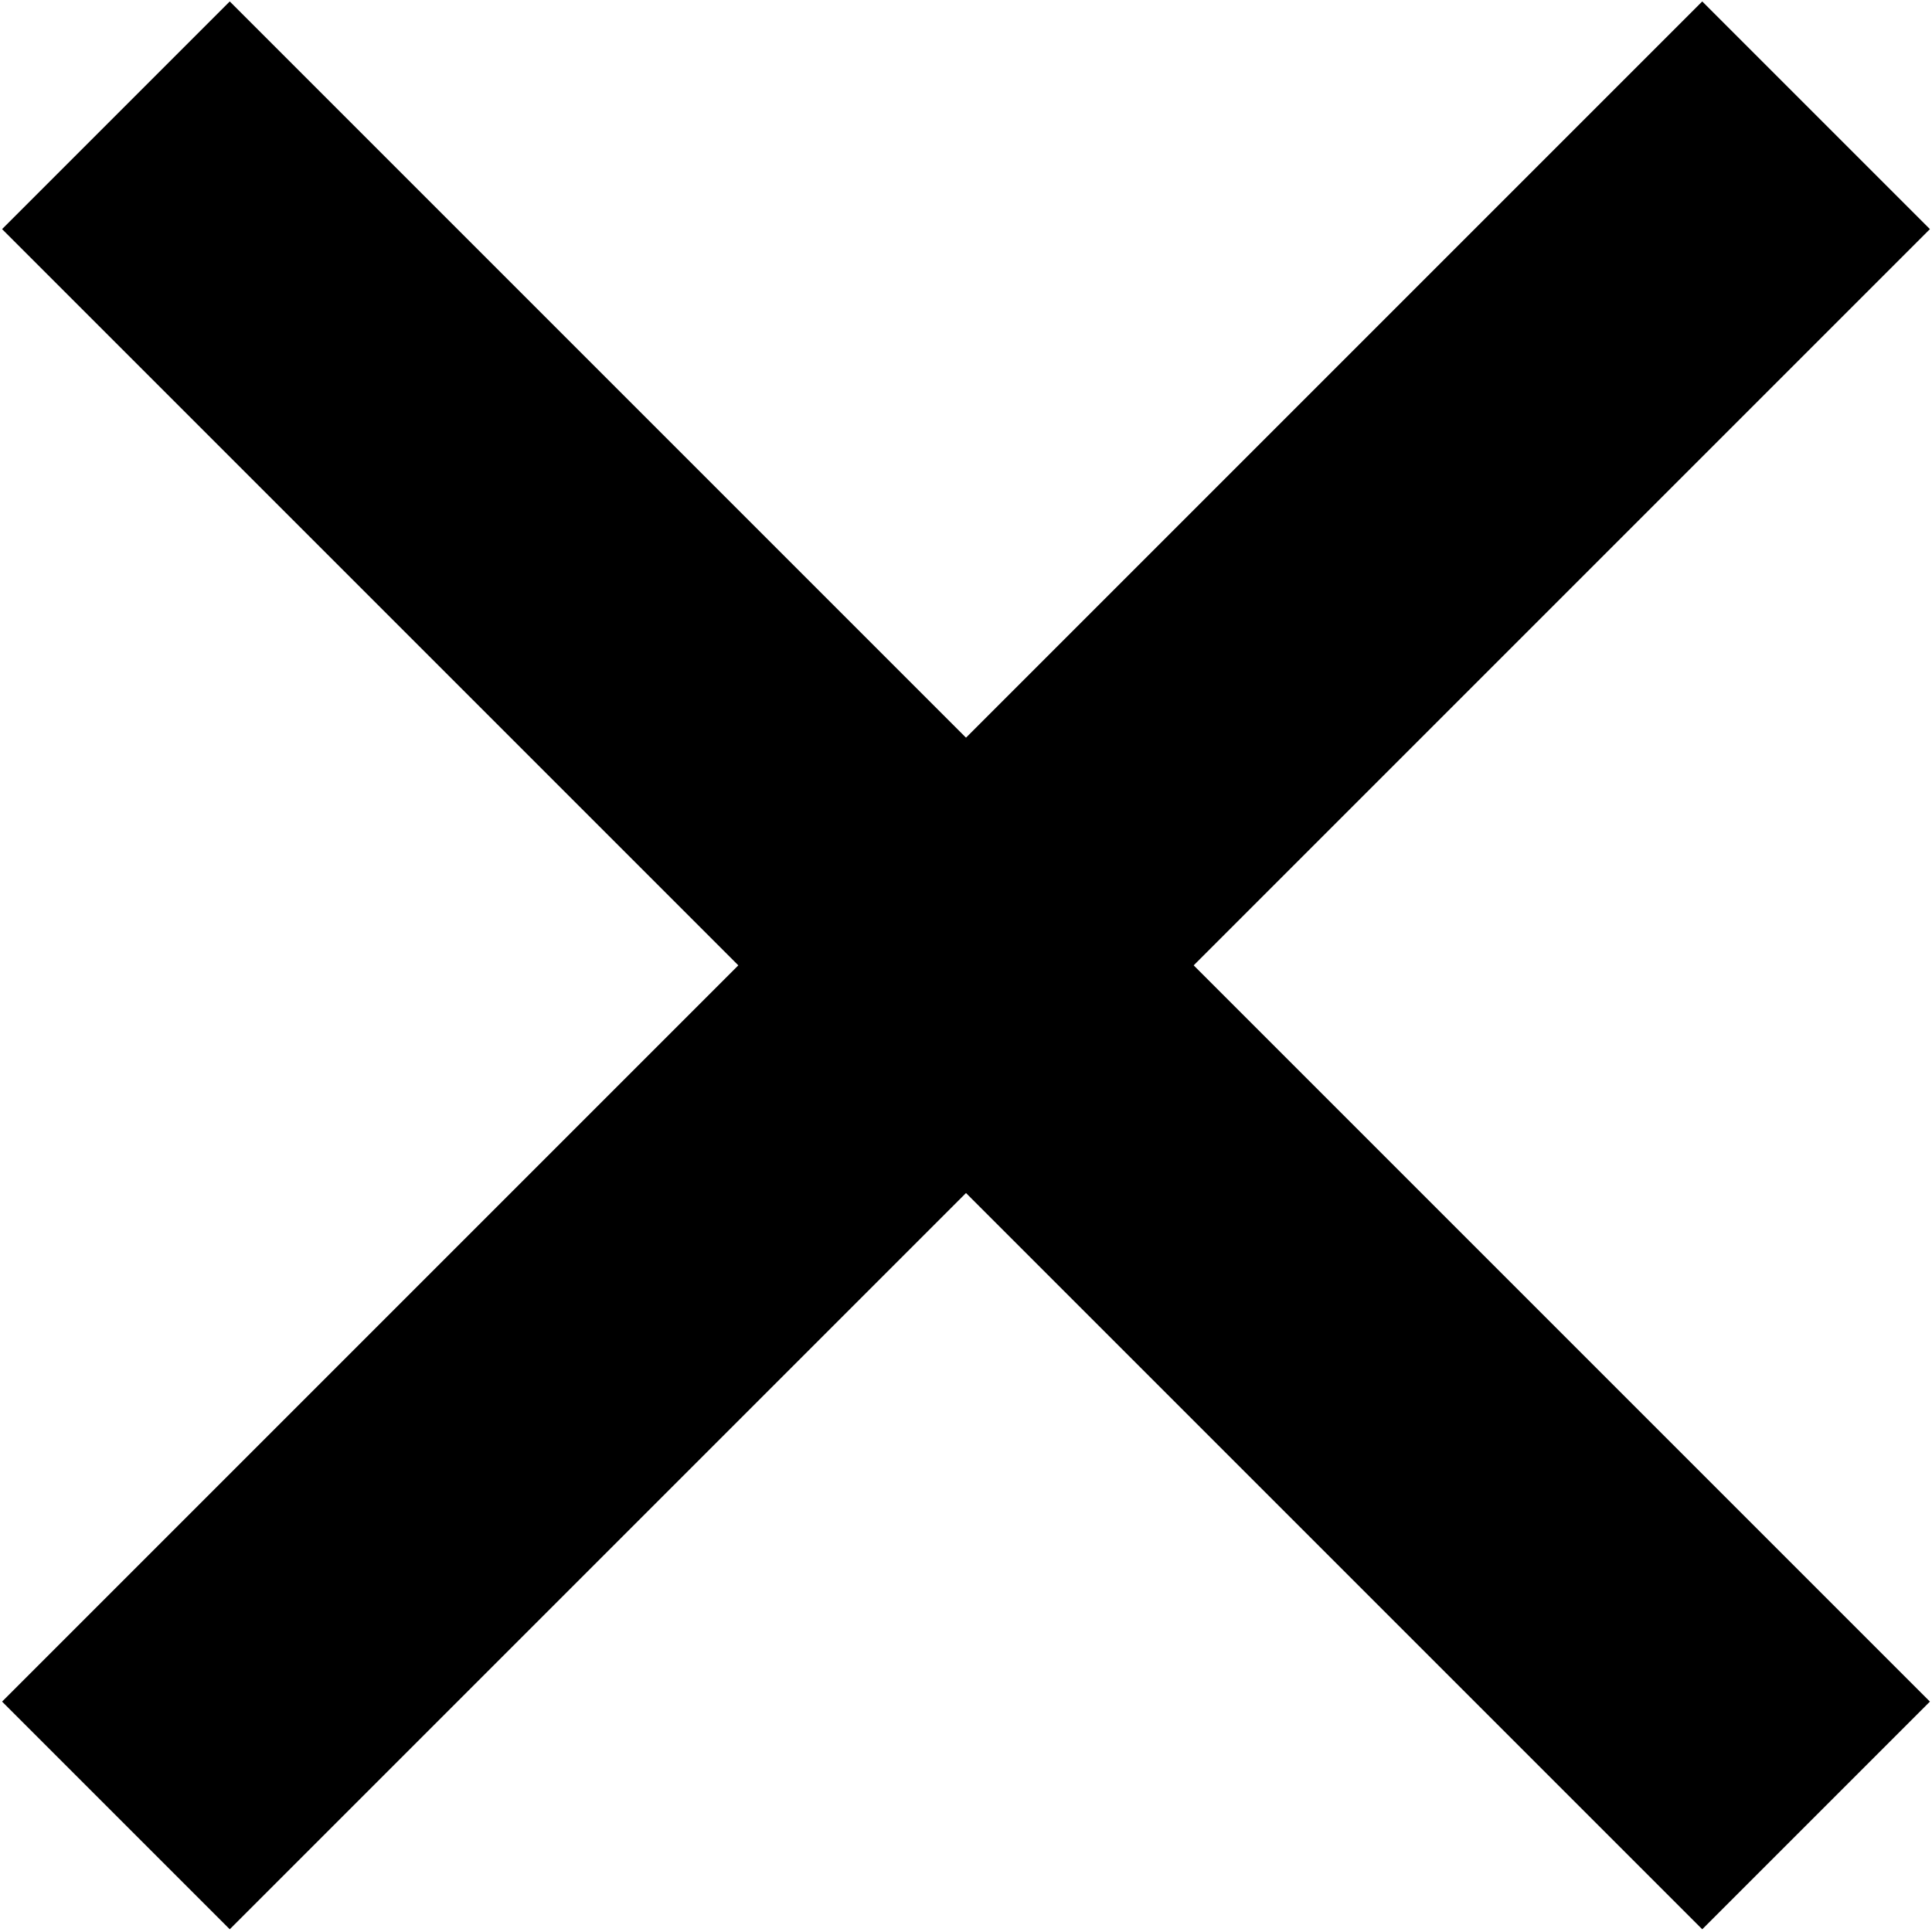 <?xml version="1.0" encoding="UTF-8"?><svg id="Layer_1" xmlns="http://www.w3.org/2000/svg" viewBox="0 0 30 30"><defs><style>.cls-1{fill:none;stroke:#000;stroke-width:5px;}</style></defs><line class="cls-1" x1="1.8" y1="1.79" x2="28.2" y2="28.19"/><line class="cls-1" x1="28.2" y1="1.79" x2="1.8" y2="28.19"/></svg>